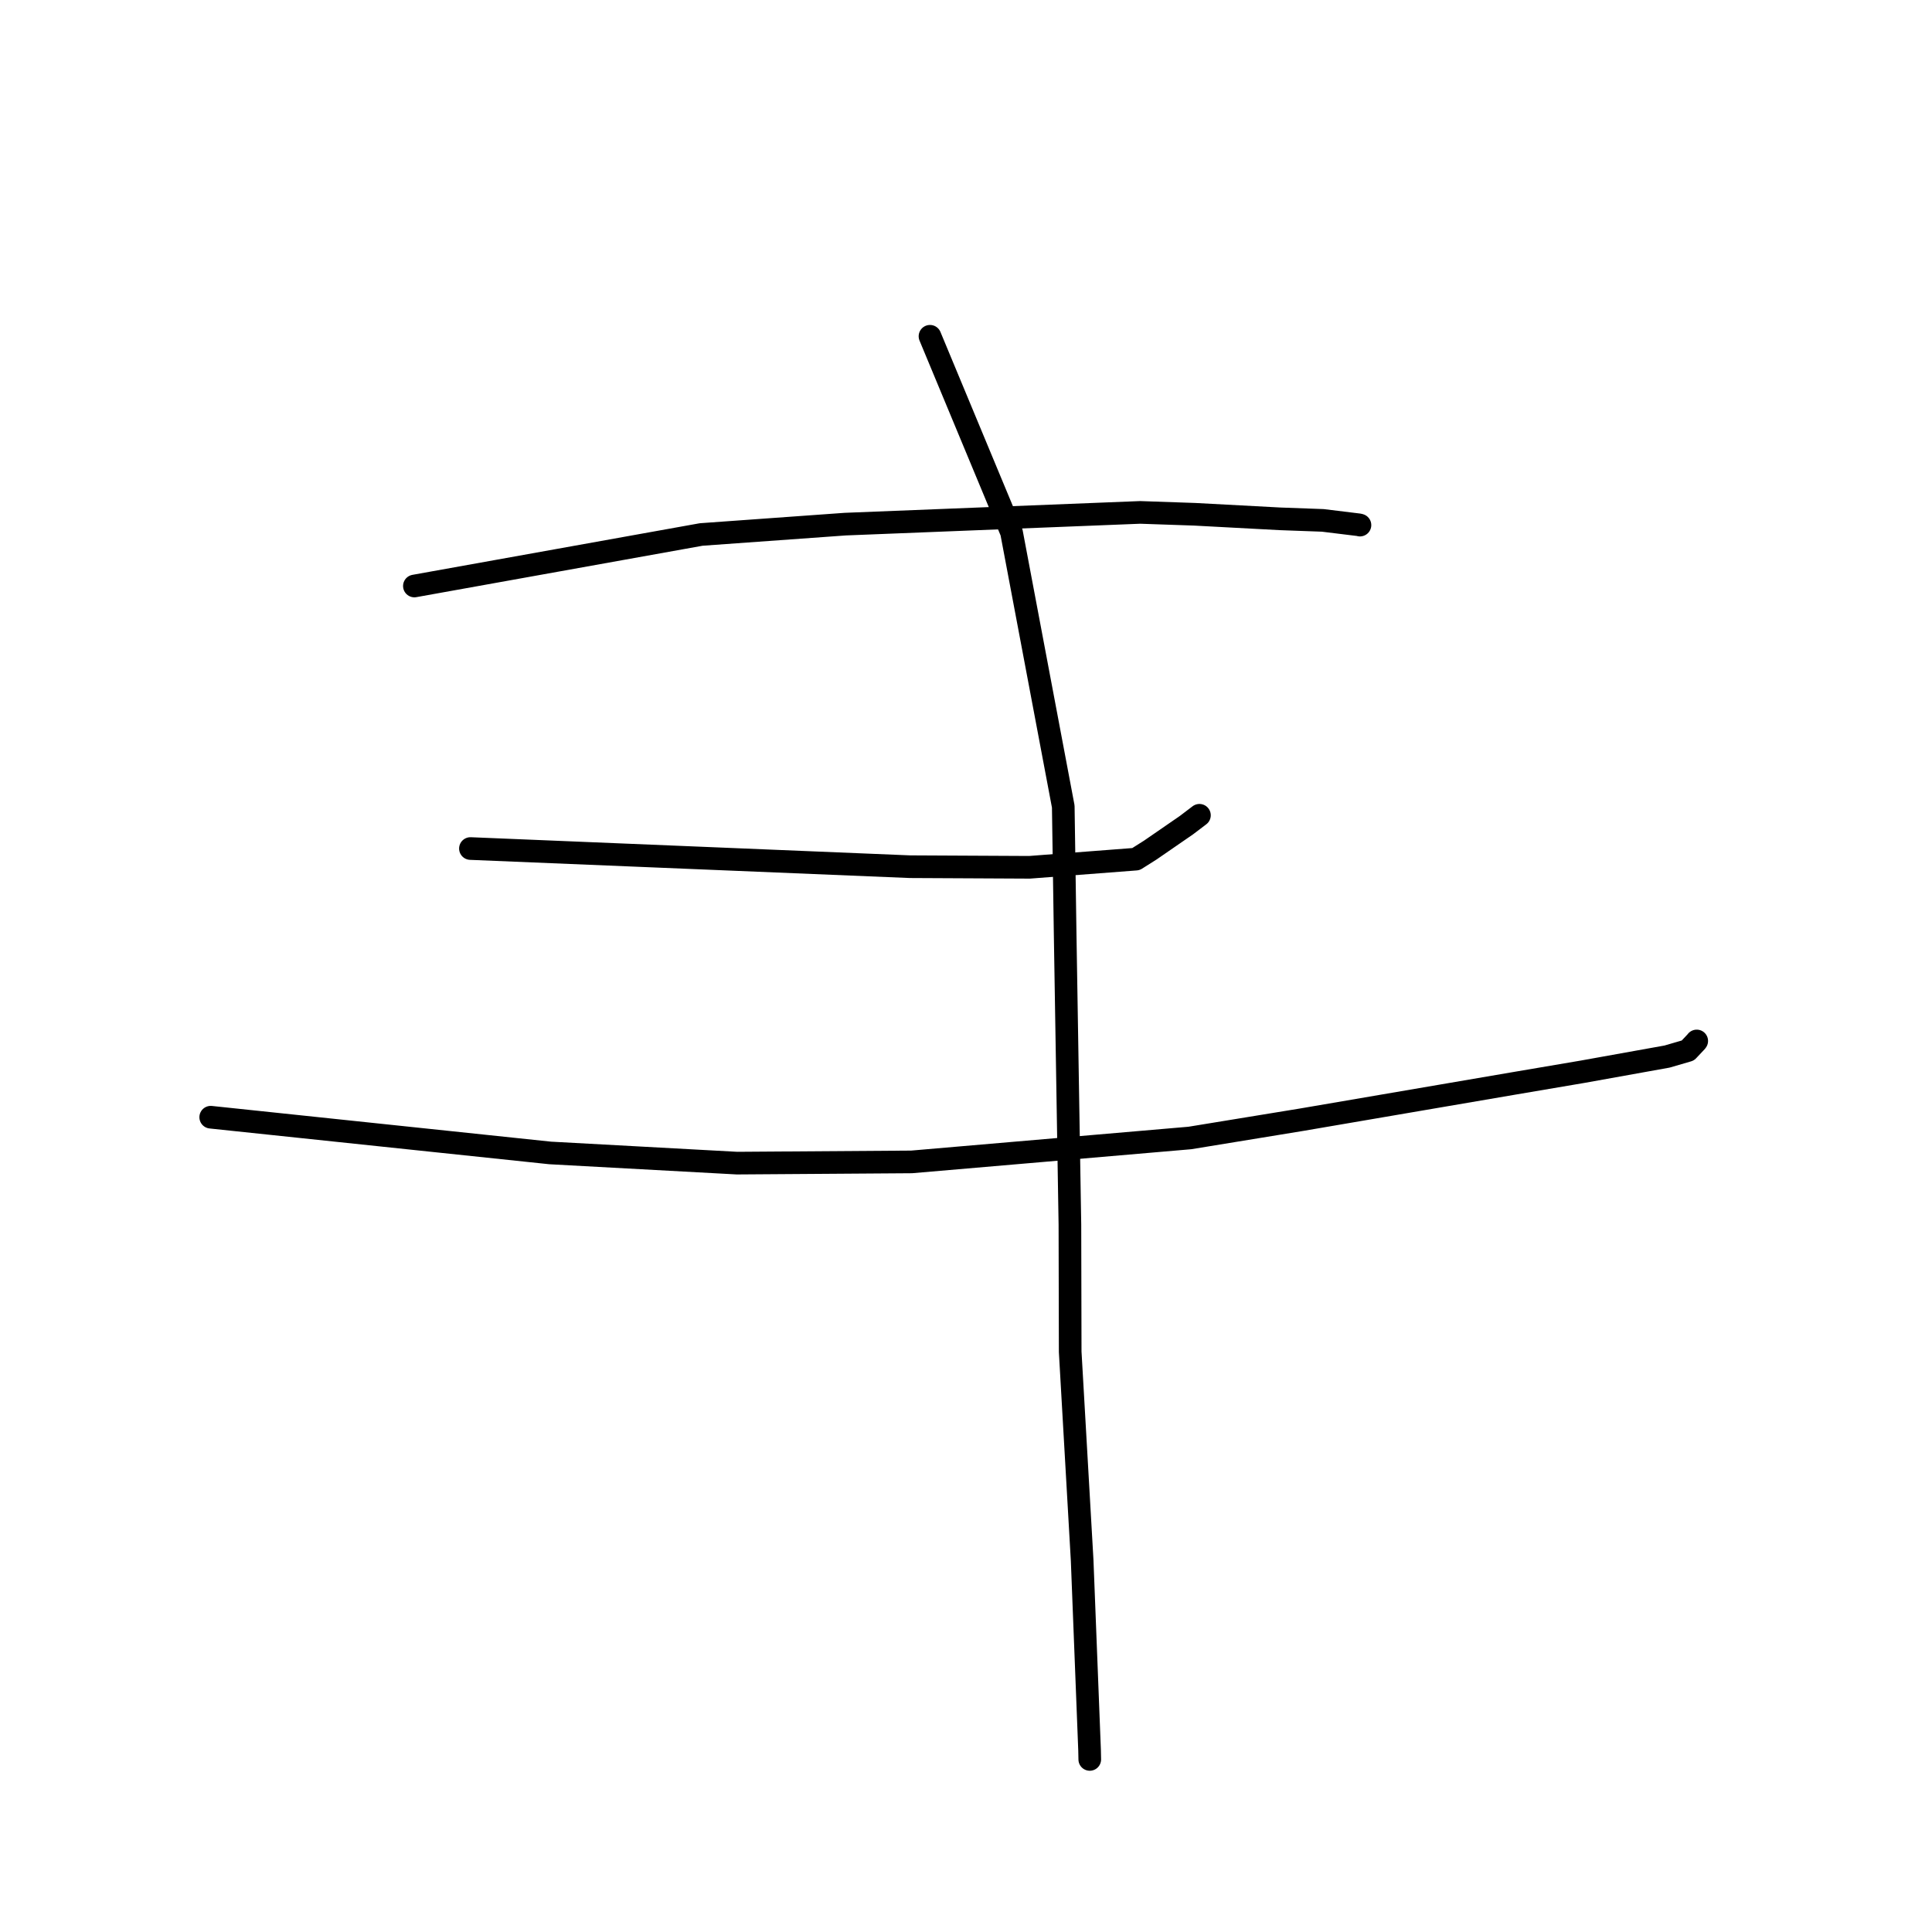 <?xml version="1.0" standalone="no"?>
    <svg width="256" height="256" xmlns="http://www.w3.org/2000/svg" version="1.1">
    <polyline stroke="black" stroke-width="3" stroke-linecap="round" fill="transparent" stroke-linejoin="round" points="54.909 77.648 73.911 74.235 92.914 70.822 111.99 69.451 151.083 67.896 158.275 68.143 169.592 68.747 175.275 68.954 180.062 69.54 180.202 69.579 " />
        <polyline stroke="black" stroke-width="3" stroke-linecap="round" fill="transparent" stroke-linejoin="round" points="62.334 112.435 91.454 113.638 120.573 114.842 136.416 114.922 150.517 113.84 152.428 112.633 157.206 109.339 158.807 108.124 158.932 108.029 " />
        <polyline stroke="black" stroke-width="3" stroke-linecap="round" fill="transparent" stroke-linejoin="round" points="27.921 148.036 50.406 150.404 72.891 152.771 97.66 154.121 120.787 153.959 157.661 150.789 172.429 148.374 200.551 143.565 209.719 142.008 220.892 140.001 223.654 139.196 224.749 138.033 224.826 137.932 " />
        <polyline stroke="black" stroke-width="3" stroke-linecap="round" fill="transparent" stroke-linejoin="round" points="123.228 44.558 128.628 57.54 134.029 70.523 140.888 106.867 141.135 123.591 141.769 162.283 141.806 179.123 143.39 206.745 144.374 231.911 144.399 233.133 " />
        </svg>